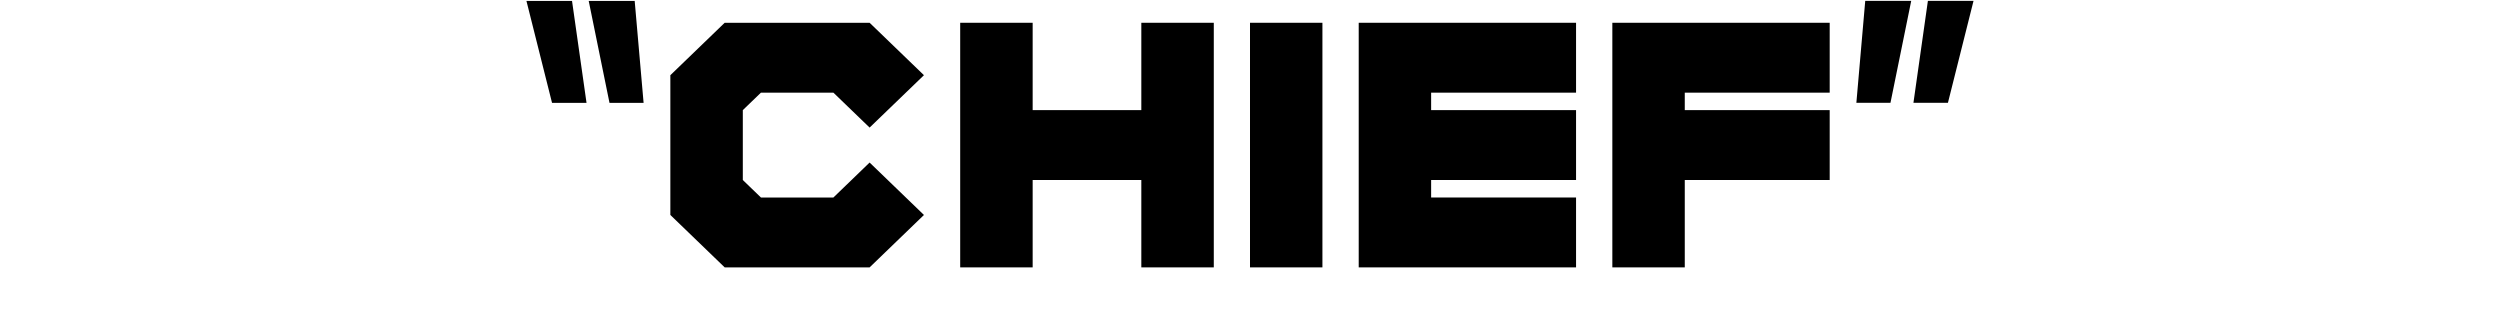 <?xml version="1.0" encoding="iso-8859-1"?>
<!-- Generator: Adobe Illustrator 19.0.0, SVG Export Plug-In . SVG Version: 6.00 Build 0)  -->
<svg version="1.1" xmlns="http://www.w3.org/2000/svg" xmlns:xlink="http://www.w3.org/1999/xlink" x="0px" y="0px"
	 viewBox="0 0 64 8" style="enable-background:new 0 0 64 8;" xml:space="preserve">
<g id="Layer_3_copy_19">
	<g id="XMLID_474_">
		<path id="XMLID_475_" d="M15.015,2.633h-0.883l-0.655-2.609h1.167L15.015,2.633z M16.476,2.633h-0.873l-0.532-2.609h1.177
			L16.476,2.633z"/>
		<path id="XMLID_478_" d="M22.262,0.583l1.391,1.342l-1.391,1.341l-0.927-0.894h-1.855l-0.464,0.447v1.789l0.464,0.448h1.855
			l0.927-0.895l1.391,1.342l-1.391,1.342h-3.71l-1.391-1.342V1.925l1.391-1.342H22.262z"/>
		<path id="XMLID_480_" d="M26.436,4.608v2.237h-1.855V0.583h1.855v2.236h2.782V0.583h1.855v6.262h-1.855V4.608H26.436z"/>
		<path id="XMLID_482_" d="M33.854,6.845H32V0.583h1.854V6.845z"/>
		<path id="XMLID_484_" d="M36.637,5.056h3.71v1.789h-5.564V0.583h5.564v1.789h-3.71v0.447h3.71v1.789h-3.71V5.056z"/>
		<path id="XMLID_486_" d="M46.84,0.583v1.789h-3.71v0.447h3.71v1.789h-3.71v2.237h-1.854V0.583H46.84z"/>
		<path id="XMLID_488_" d="M47.75,0.023h1.177l-0.531,2.609h-0.873L47.75,0.023z M49.354,0.023h1.168l-0.655,2.609h-0.883
			L49.354,0.023z"/>
	</g>
</g>
<g id="Layer_1">
</g>
</svg>
